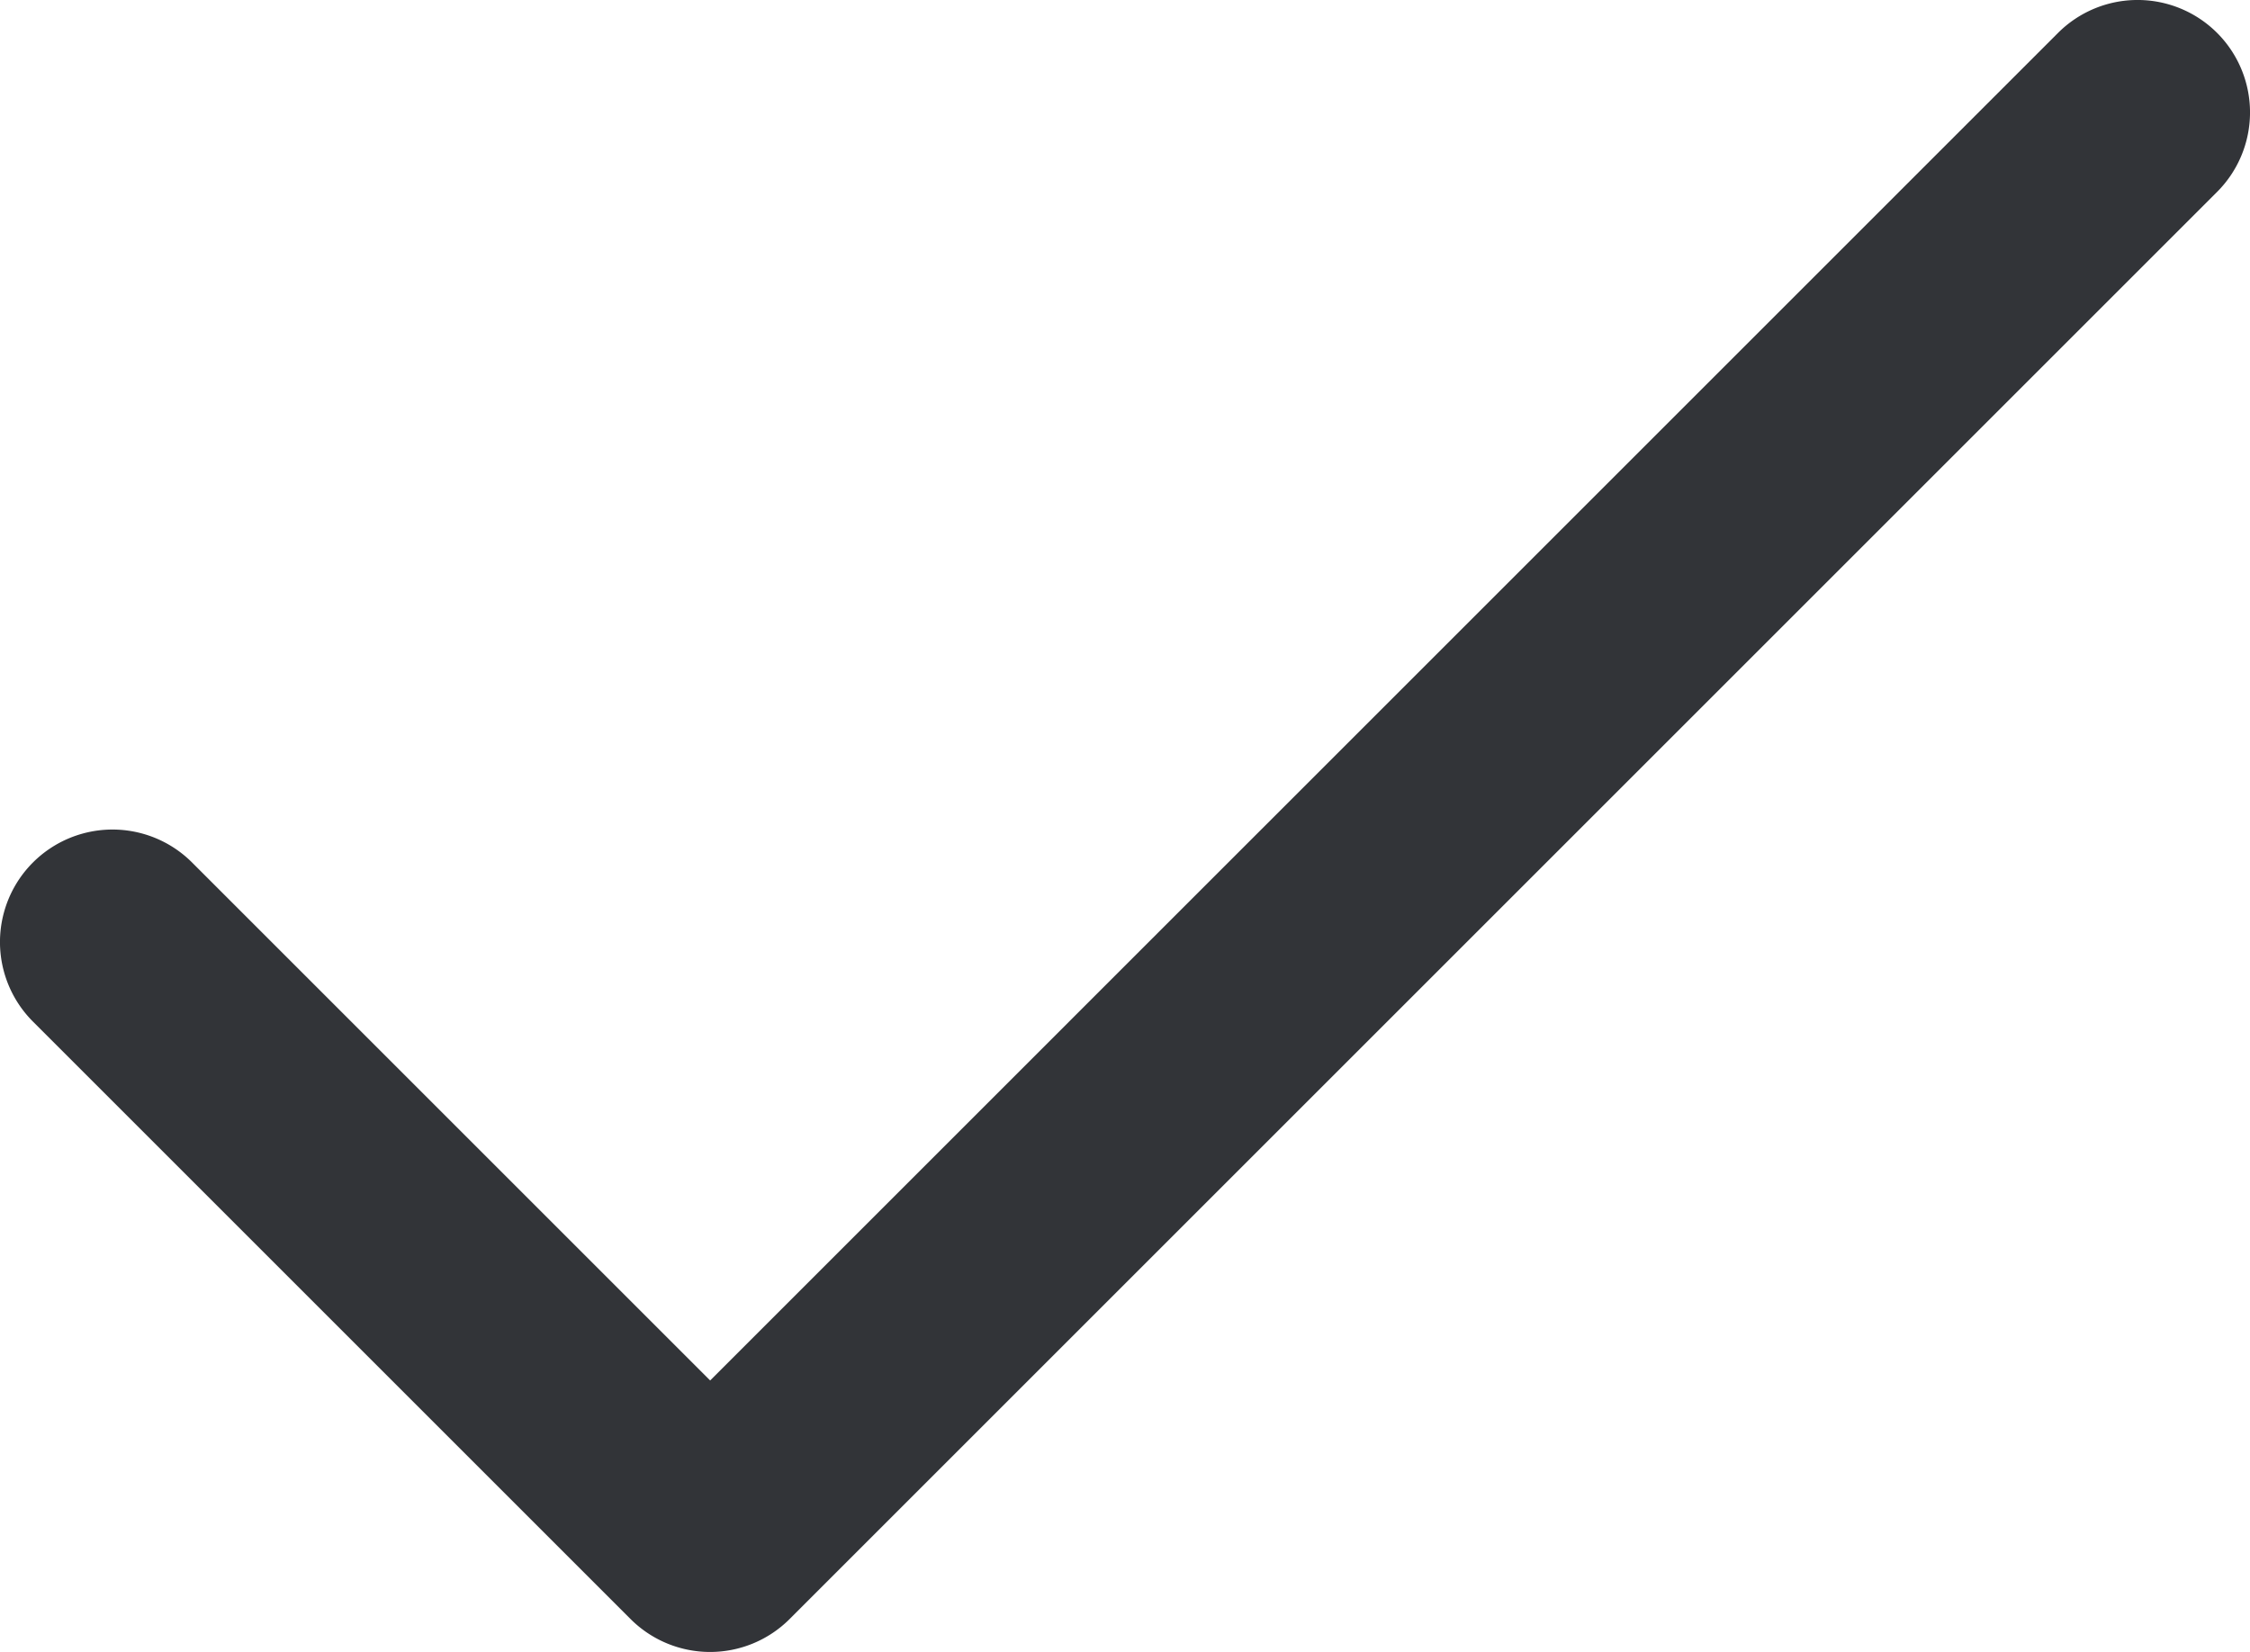 <svg xmlns="http://www.w3.org/2000/svg" width="16" height="11.75" viewBox="0 0 16 11.75">
  <path id="Path_Copy_13" data-name="Path Copy 13" d="M15.766.234a.8.8,0,0,0-1.131,0L5.05,9.819,1.366,6.135A.8.8,0,1,0,.234,7.266l4.25,4.25a.8.8,0,0,0,1.131,0l10.15-10.15A.8.8,0,0,0,15.766.234Z" fill="#323438"/>
</svg>
